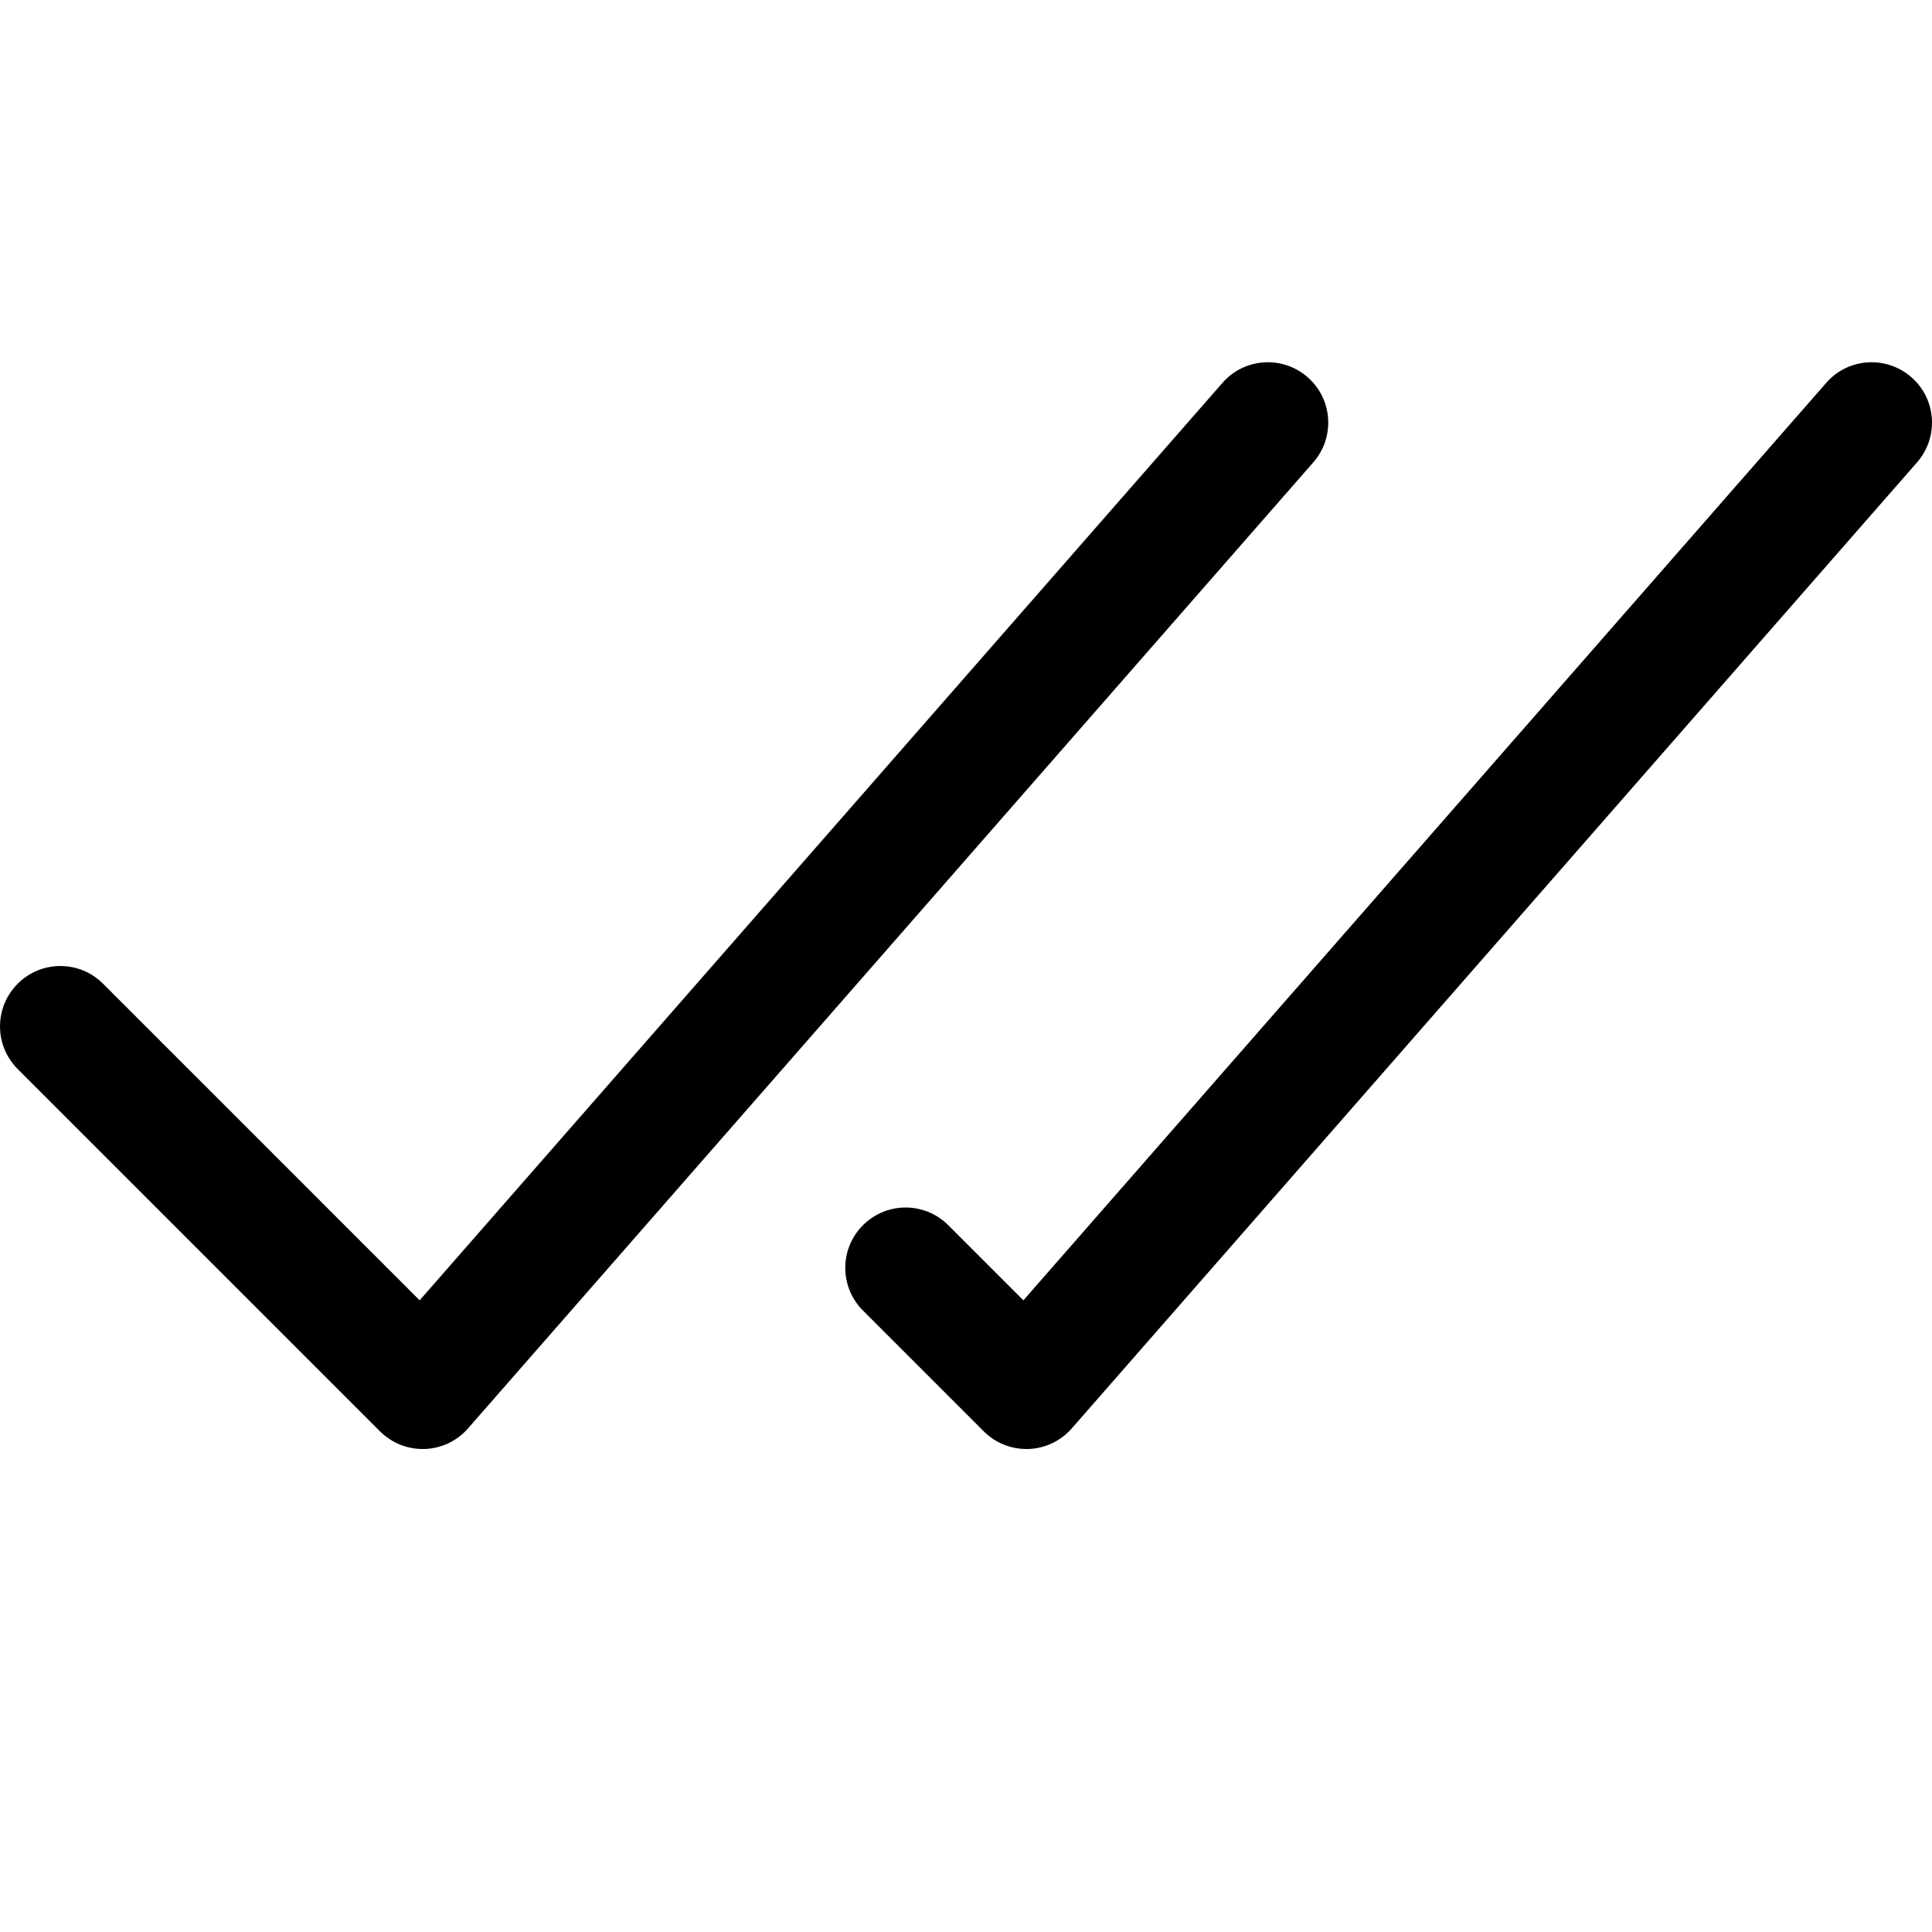 <svg viewBox="0 0 24 24" xmlns="http://www.w3.org/2000/svg">
<g clip-path="url(#clip0)">
<path d="M16.314 5.744C16.587 5.432 16.556 4.958 16.244 4.686C15.932 4.413 15.458 4.444 15.186 4.756L5.213 16.153L1.28 12.22C0.987 11.927 0.513 11.927 0.22 12.22C-0.073 12.513 -0.073 12.987 0.22 13.28L4.72 17.78C4.866 17.927 5.067 18.006 5.275 18C5.482 17.993 5.678 17.9 5.814 17.744L16.314 5.744ZM23.814 5.744C24.087 5.432 24.056 4.958 23.744 4.686C23.432 4.413 22.958 4.444 22.686 4.756L12.713 16.153L11.78 15.22C11.487 14.927 11.013 14.927 10.72 15.22C10.427 15.513 10.427 15.987 10.72 16.28L12.22 17.78C12.366 17.927 12.568 18.006 12.775 18C12.982 17.993 13.178 17.9 13.314 17.744L23.814 5.744Z"/>
</g>
<defs>
<clipPath id="clip0">
<path d="M0 0H24V24H0V0Z"/>
</clipPath>
</defs>
</svg>
